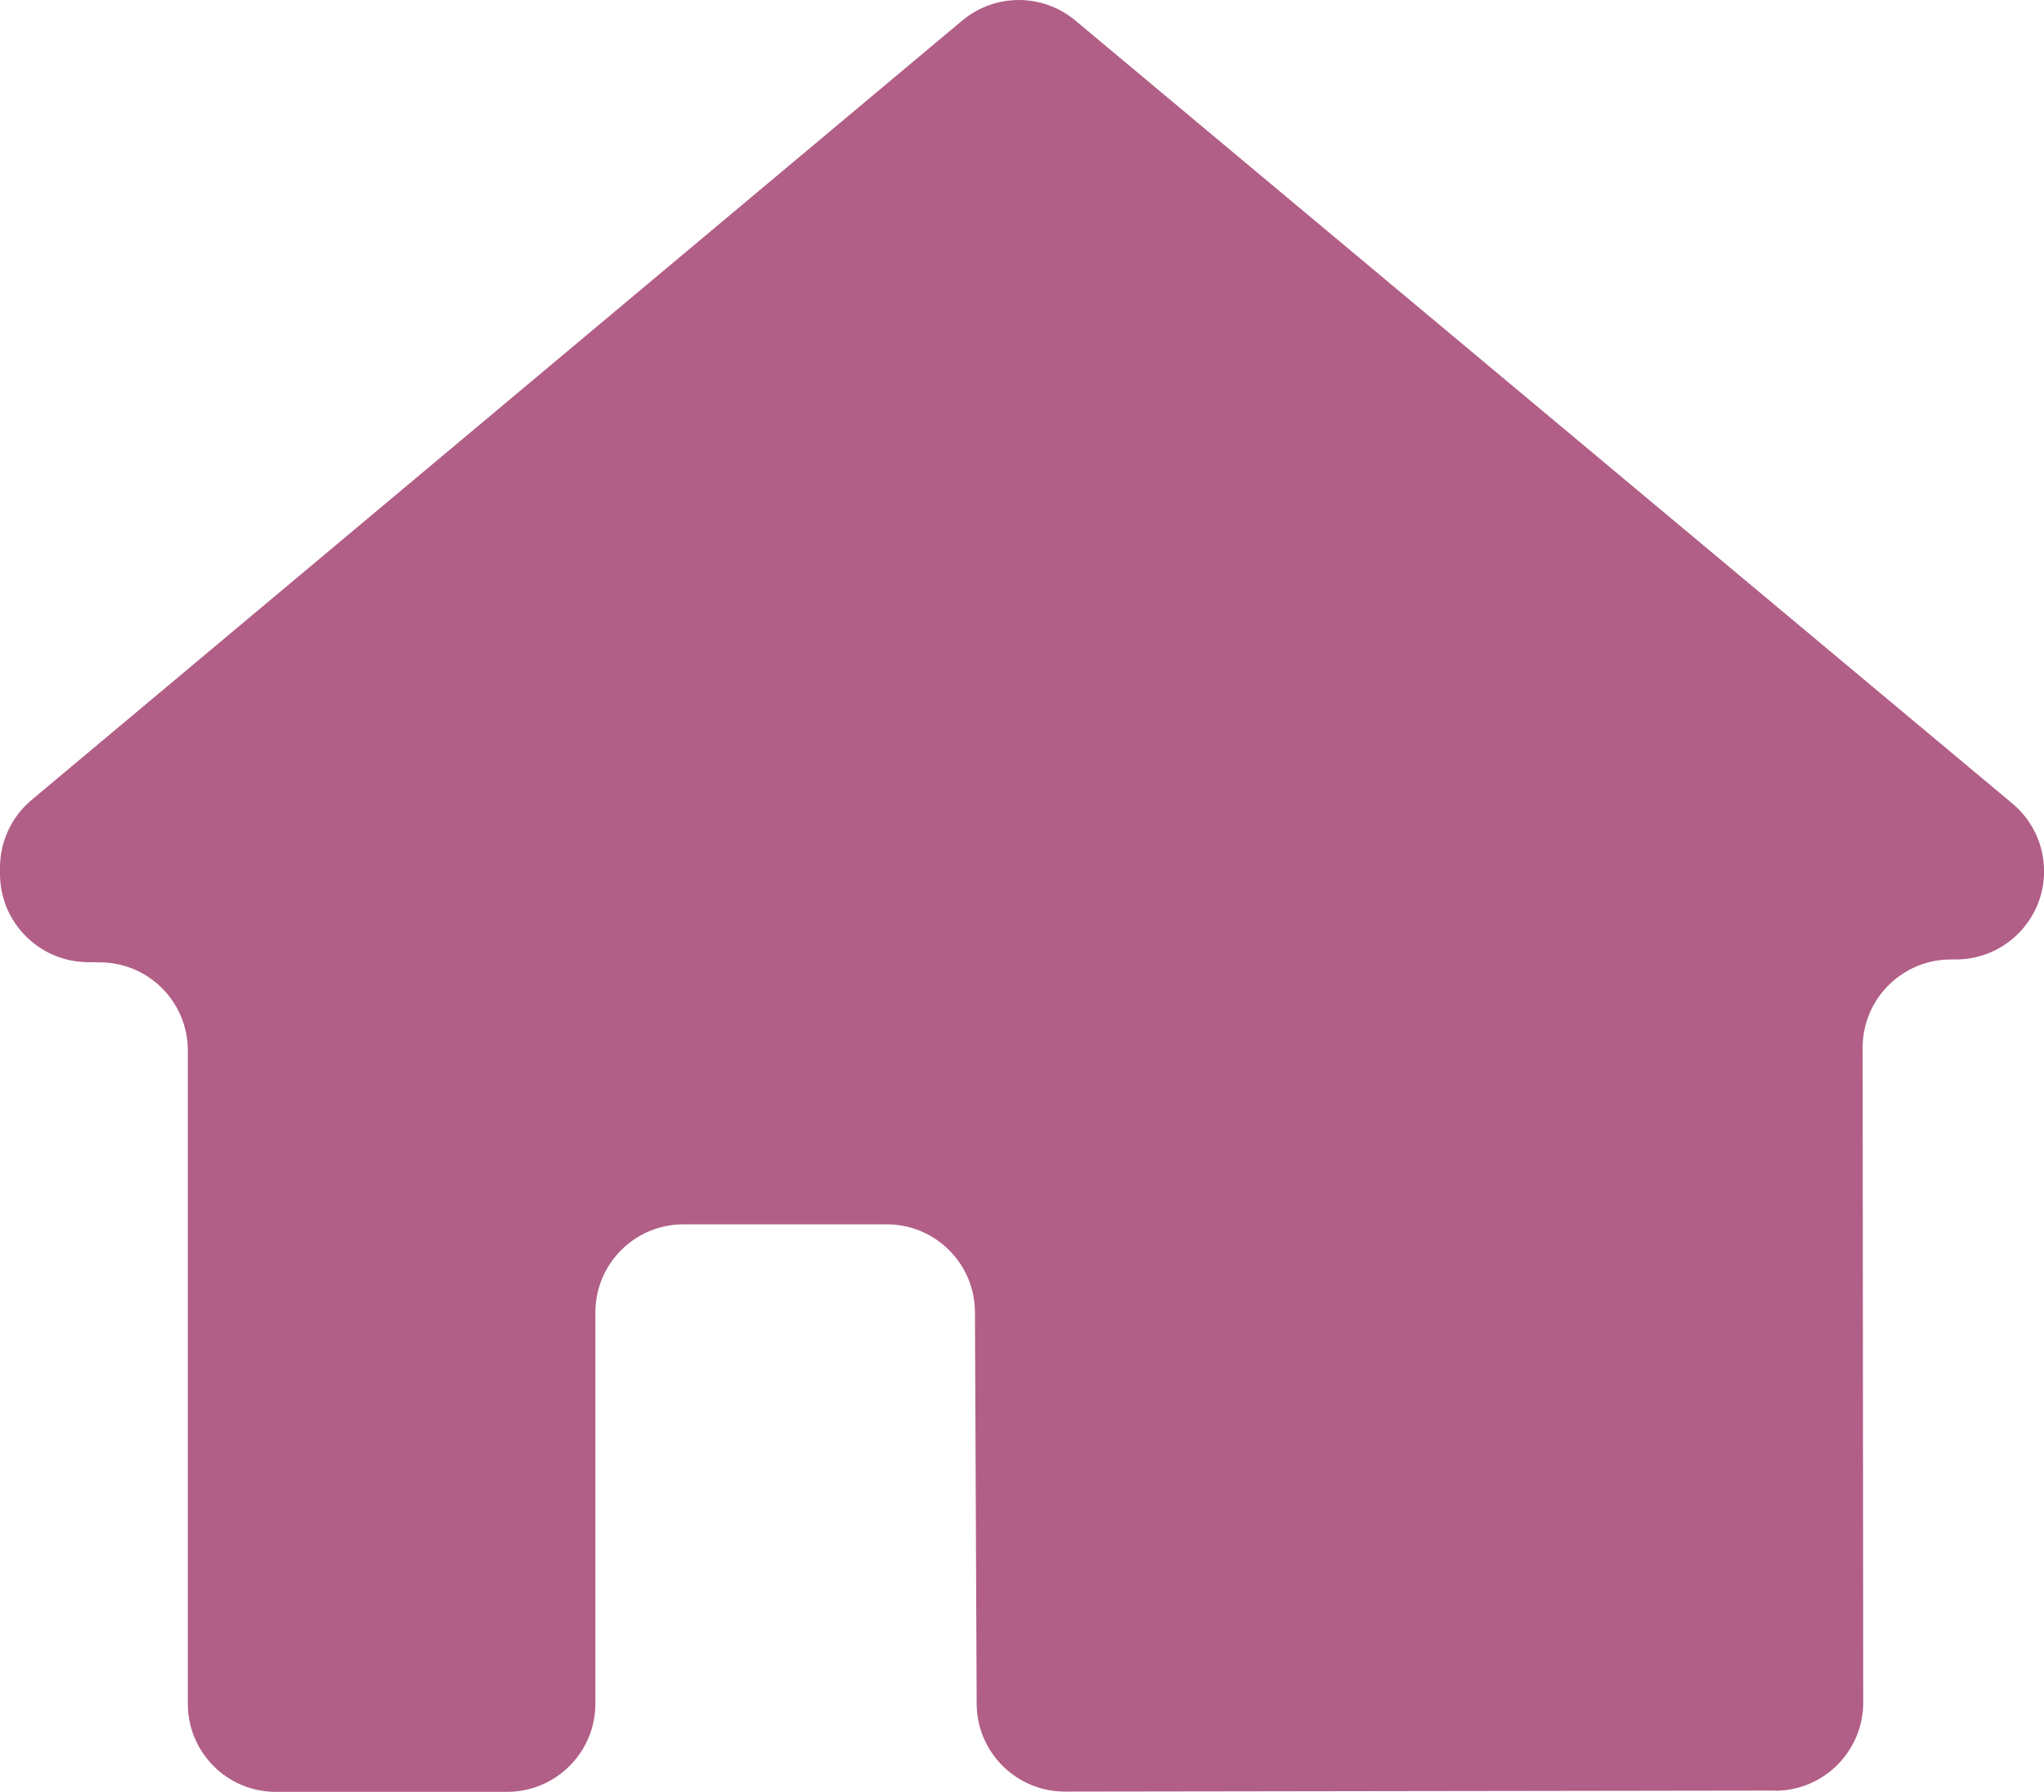 <?xml version="1.0" encoding="UTF-8"?>
<svg id="Layer_1" data-name="Layer 1" xmlns="http://www.w3.org/2000/svg" viewBox="0 0 240.28 210.66">
  <defs>
    <style>
      .cls-1 {
        fill: #B15F87;
        stroke-width: 0px;
      }
    </style>
  </defs>
  <path class="cls-1" d="m208.67,210.51l-83.48.12c-5.71,0-10.36-4.61-10.38-10.32l-.2-46.05c-.03-5.71-4.66-10.32-10.36-10.32h-23.89c-5.73-.01-10.37,4.63-10.37,10.36v45.99c0,5.72-4.64,10.36-10.36,10.37h-27.18c-5.73.02-10.37-4.63-10.37-10.35v-76.8c0-5.67-4.55-10.3-10.23-10.37l-1.61-.02C4.56,113.03,0,108.41,0,102.74v-.74c0-3.07,1.36-5.98,3.71-7.95L113.11,2.42c3.85-3.22,9.45-3.23,13.31,0l110.15,92.05c2.36,1.97,3.72,4.88,3.72,7.96h0c0,5.76-4.7,10.42-10.46,10.37h-.41c-5.76-.05-10.46,4.61-10.46,10.37l.07,76.98c0,5.72-4.63,10.37-10.35,10.38Z"/>
</svg>
